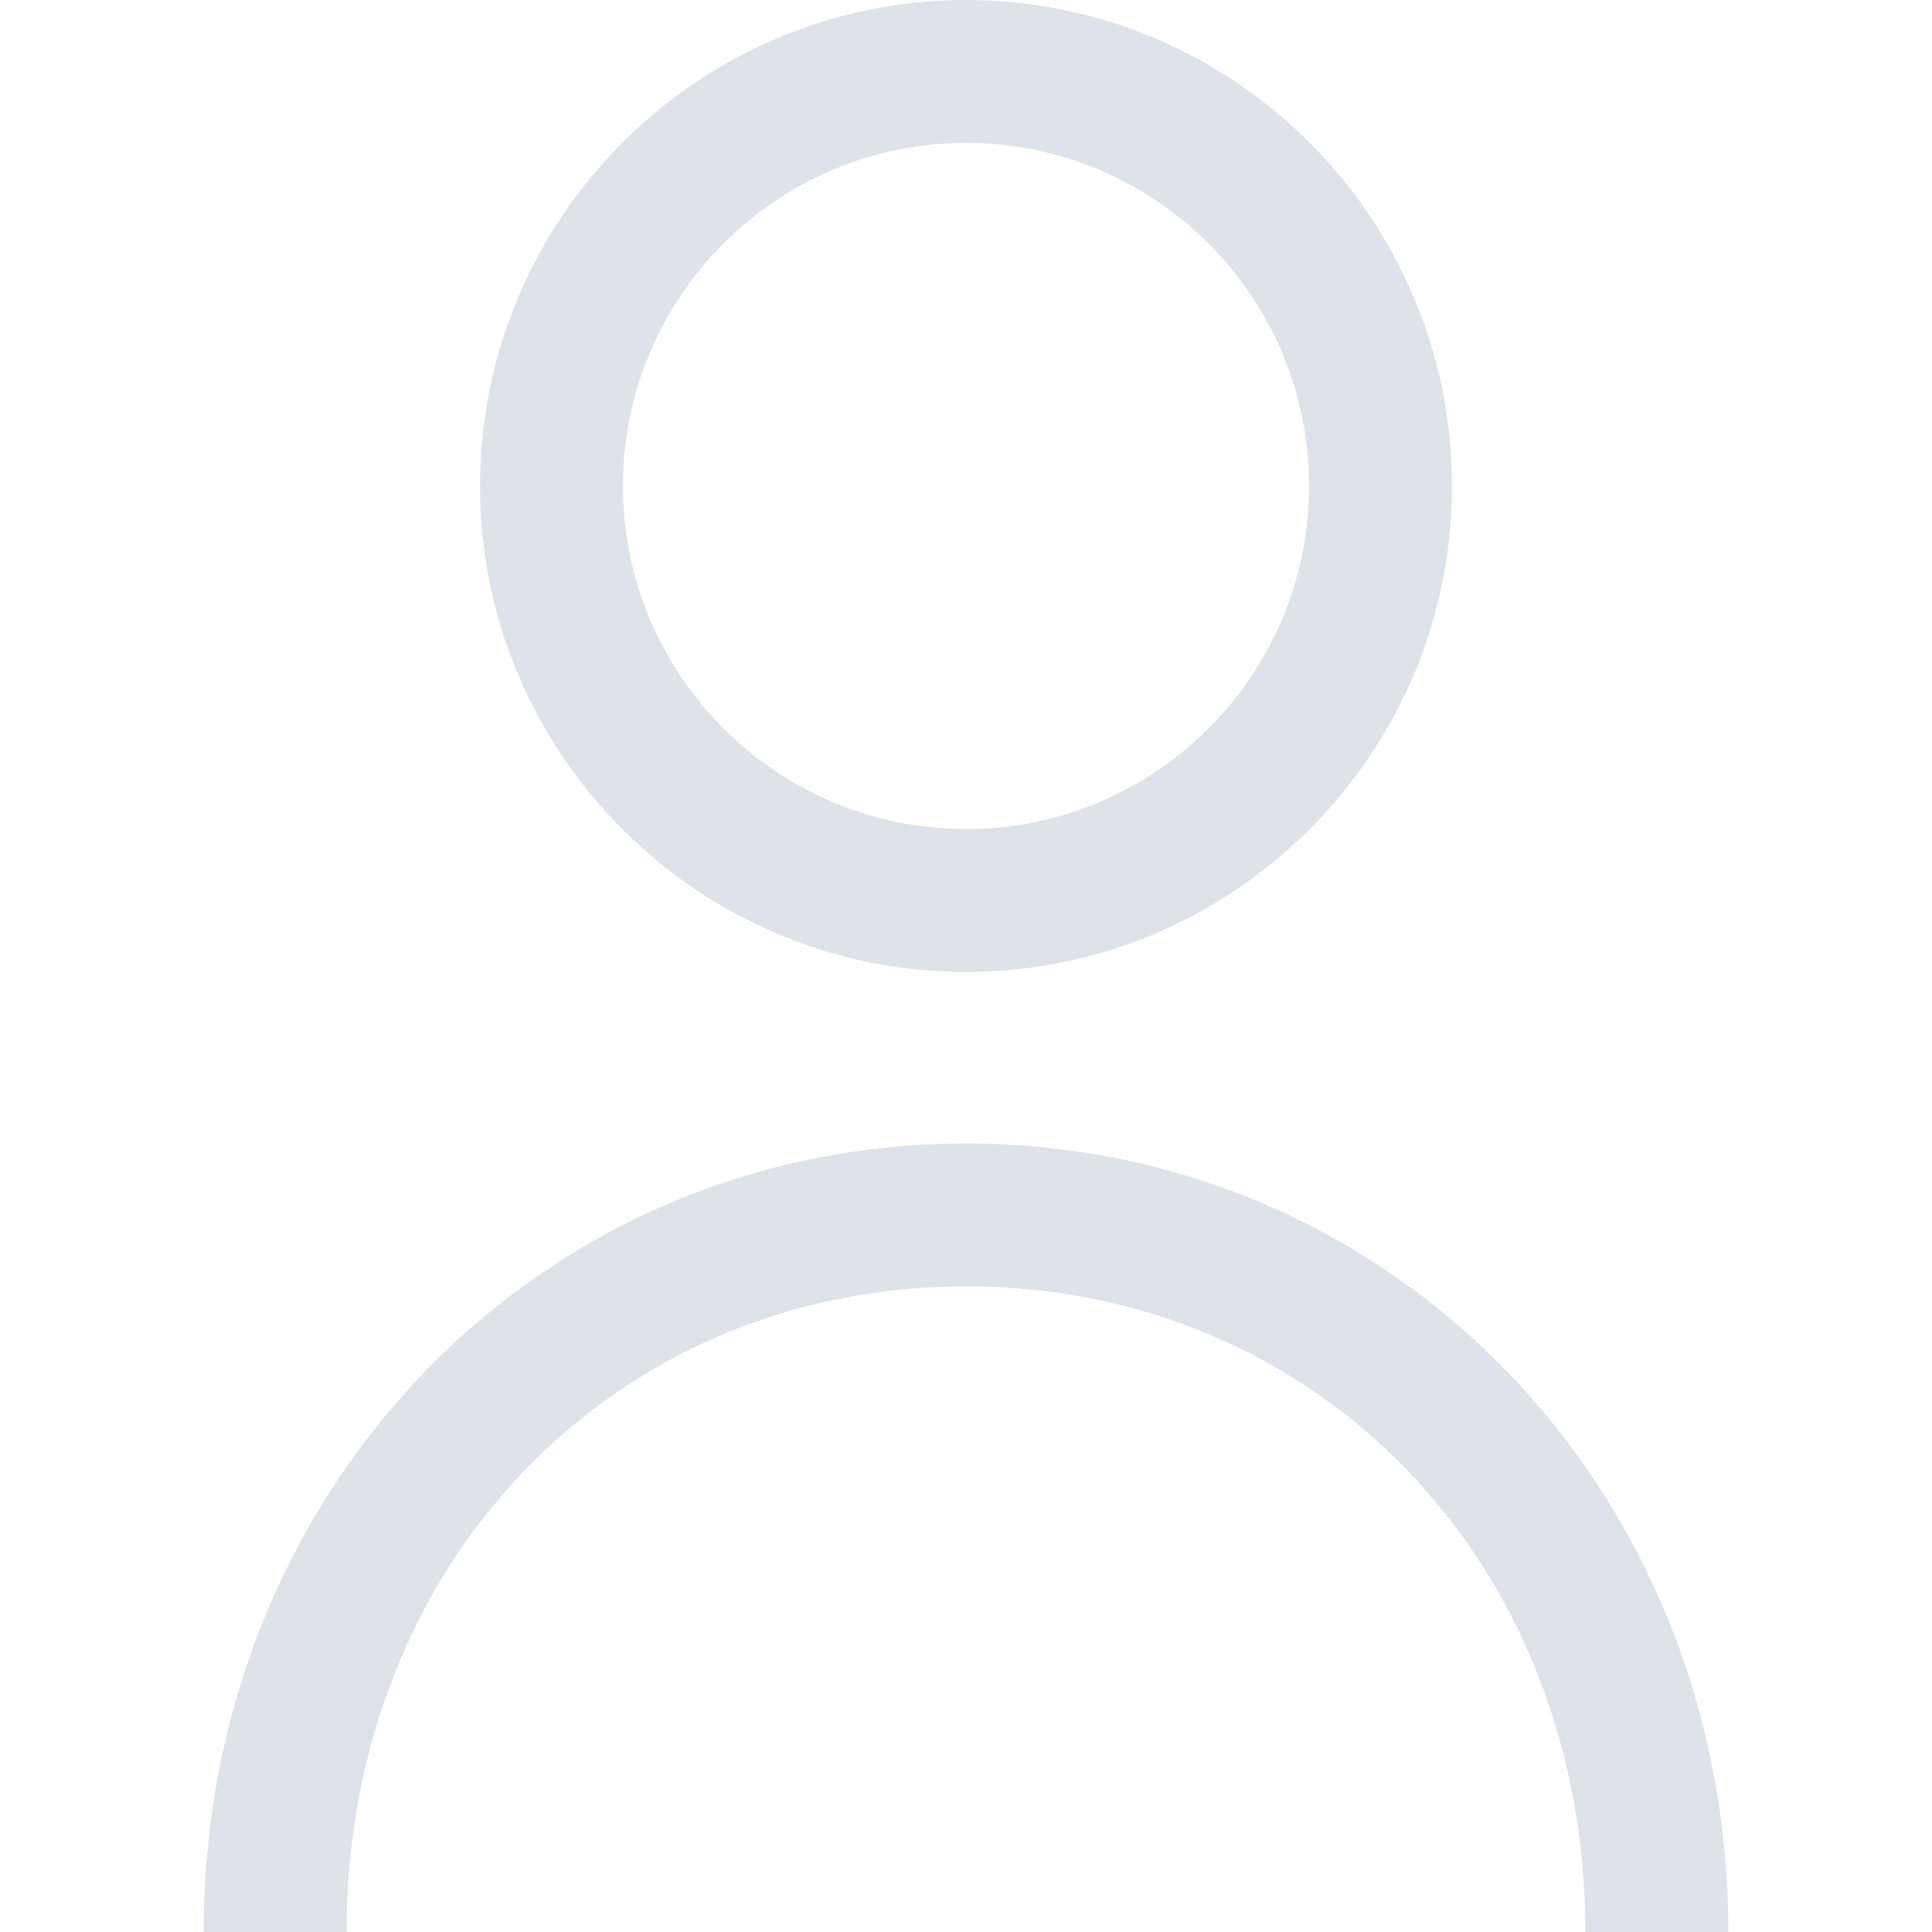 <?xml version="1.0" encoding="iso-8859-1"?>
<!-- Generator: Adobe Illustrator 19.0.0, SVG Export Plug-In . SVG Version: 6.00 Build 0)  -->
<svg xmlns="http://www.w3.org/2000/svg" xmlns:xlink="http://www.w3.org/1999/xlink" version="1.1" id="Capa_1" x="0px" y="0px" viewBox="0 0 512 512" style="enable-background:new 0 0 512 512;" xml:space="preserve" width="512px" height="512px">
<g>
	<g>
		<path d="M256,0c-71.017,0-128.789,57.772-128.789,128.789S184.983,257.578,256,257.578s128.789-57.772,128.789-128.789    S327.017,0,256,0z M256,219.699c-50.127,0-90.91-40.783-90.91-90.91c0-50.127,40.783-90.91,90.91-90.91s90.91,40.783,90.91,90.91    C346.91,178.916,306.127,219.699,256,219.699z" fill="#dee3ea"/>
	</g>
</g>
<g>
	<g>
		<path d="M256,303.033c-113.284,0-202.022,91.787-202.022,208.967h37.879c0-97.539,70.569-171.088,164.143-171.088    S420.143,414.467,420.143,512h37.879C458.022,394.821,369.284,303.033,256,303.033z" fill="#dee3ea"/>
	</g>
</g>
<g>
</g>
<g>
</g>
<g>
</g>
<g>
</g>
<g>
</g>
<g>
</g>
<g>
</g>
<g>
</g>
<g>
</g>
<g>
</g>
<g>
</g>
<g>
</g>
<g>
</g>
<g>
</g>
<g>
</g>
</svg>

